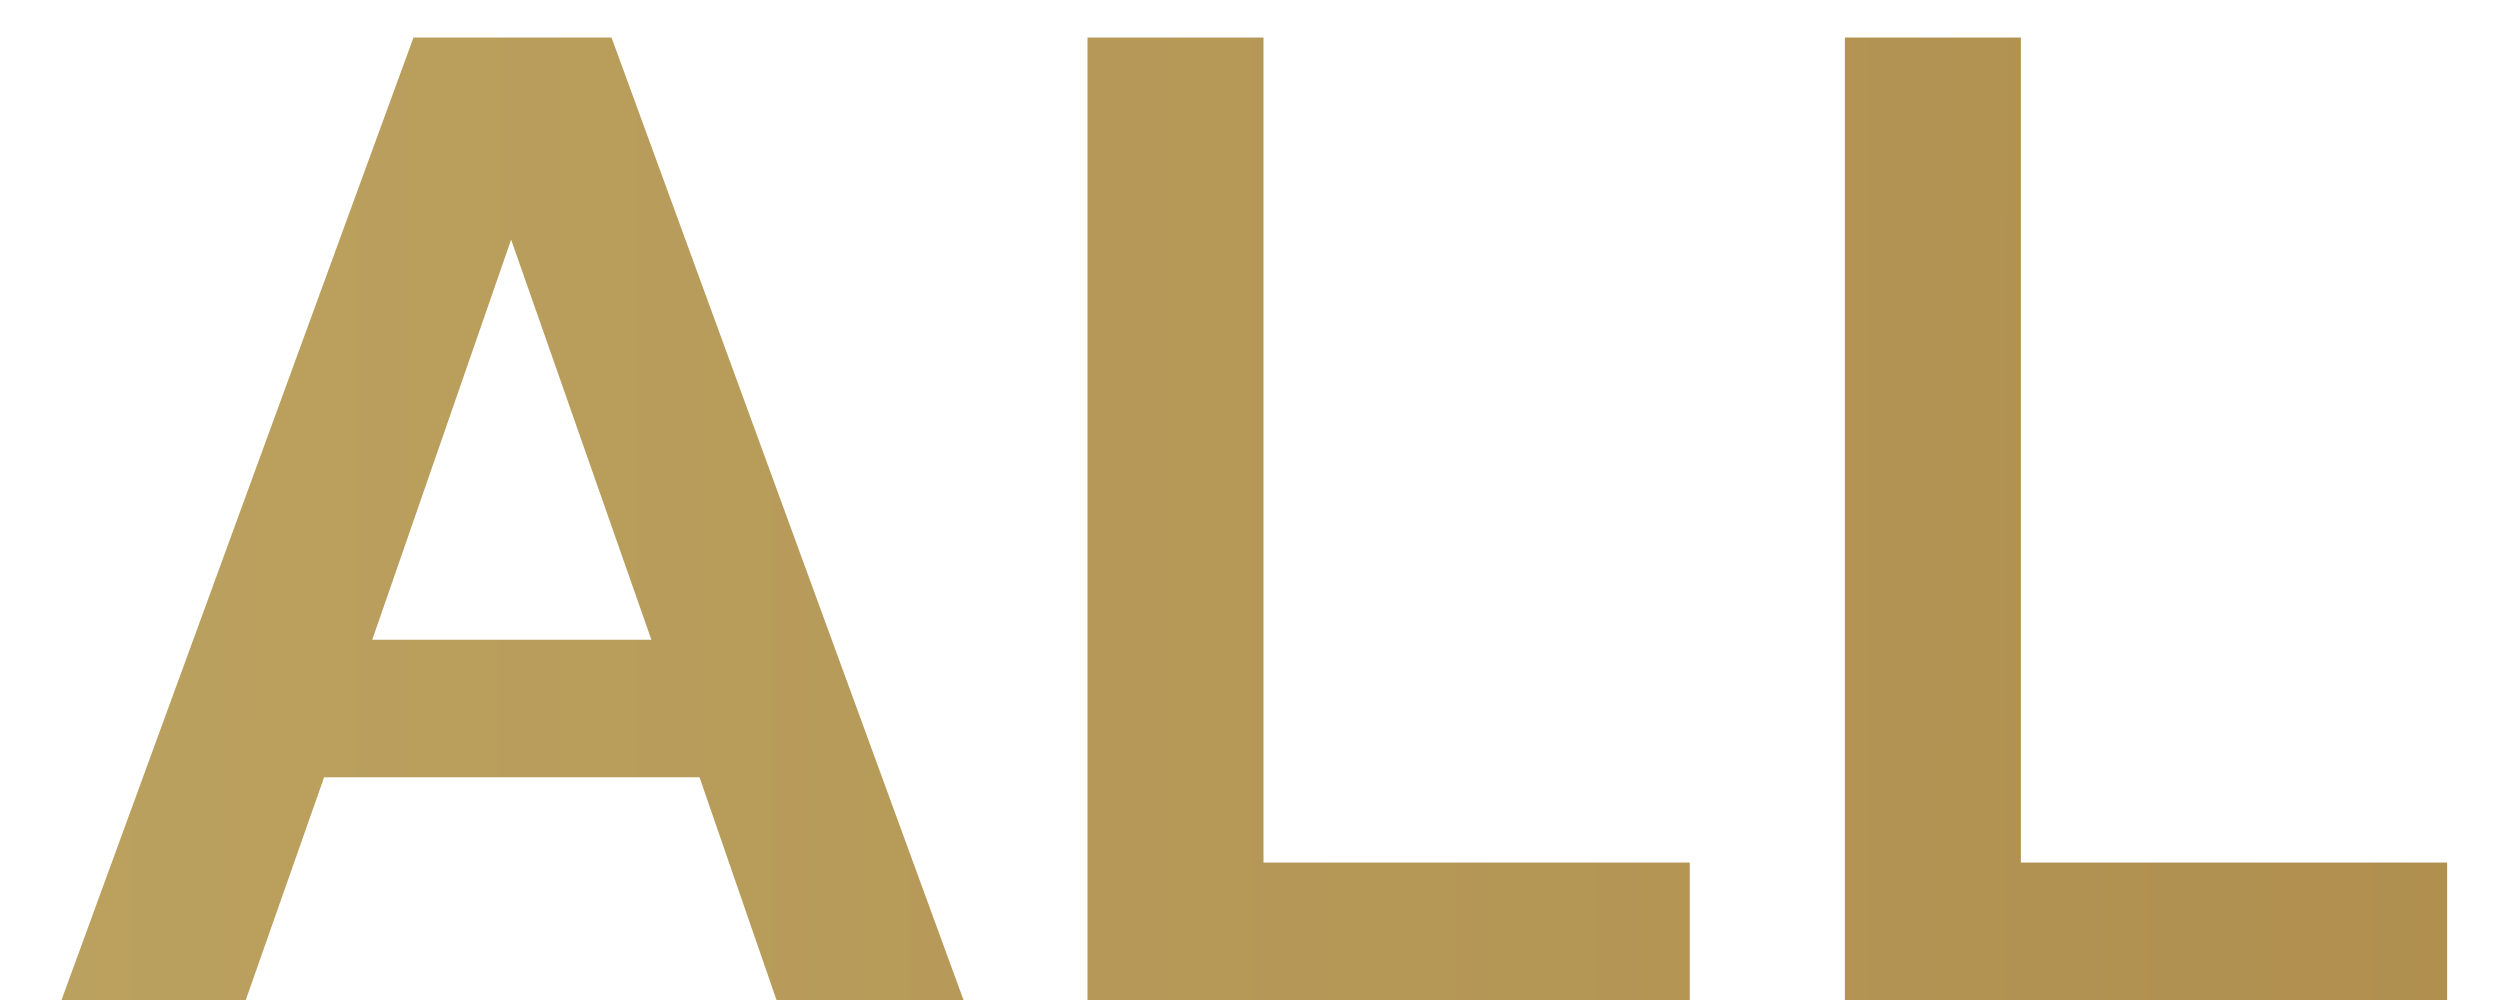 <svg width="20" height="8" viewBox="0 0 20 8" fill="none" xmlns="http://www.w3.org/2000/svg">
<path d="M0.492 8L3.308 0.3H4.892L7.708 8H6.212L5.596 6.218H2.593L1.966 8H0.492ZM2.978 5.118H5.211L4.089 1.917L2.978 5.118ZM8.7 8V0.3H10.108V6.9H13.518V8H8.7ZM14.759 8V0.3H16.167V6.9H19.577V8H14.759Z" fill="url(#paint0_linear_4036_27422)"/>
<defs>
<linearGradient id="paint0_linear_4036_27422" x1="0.154" y1="4.143" x2="19.879" y2="4.183" gradientUnits="userSpaceOnUse">
<stop stop-color="#BBA15F"/>
<stop offset="1" stop-color="#B08F4F"/>
</linearGradient>
</defs>
</svg>
